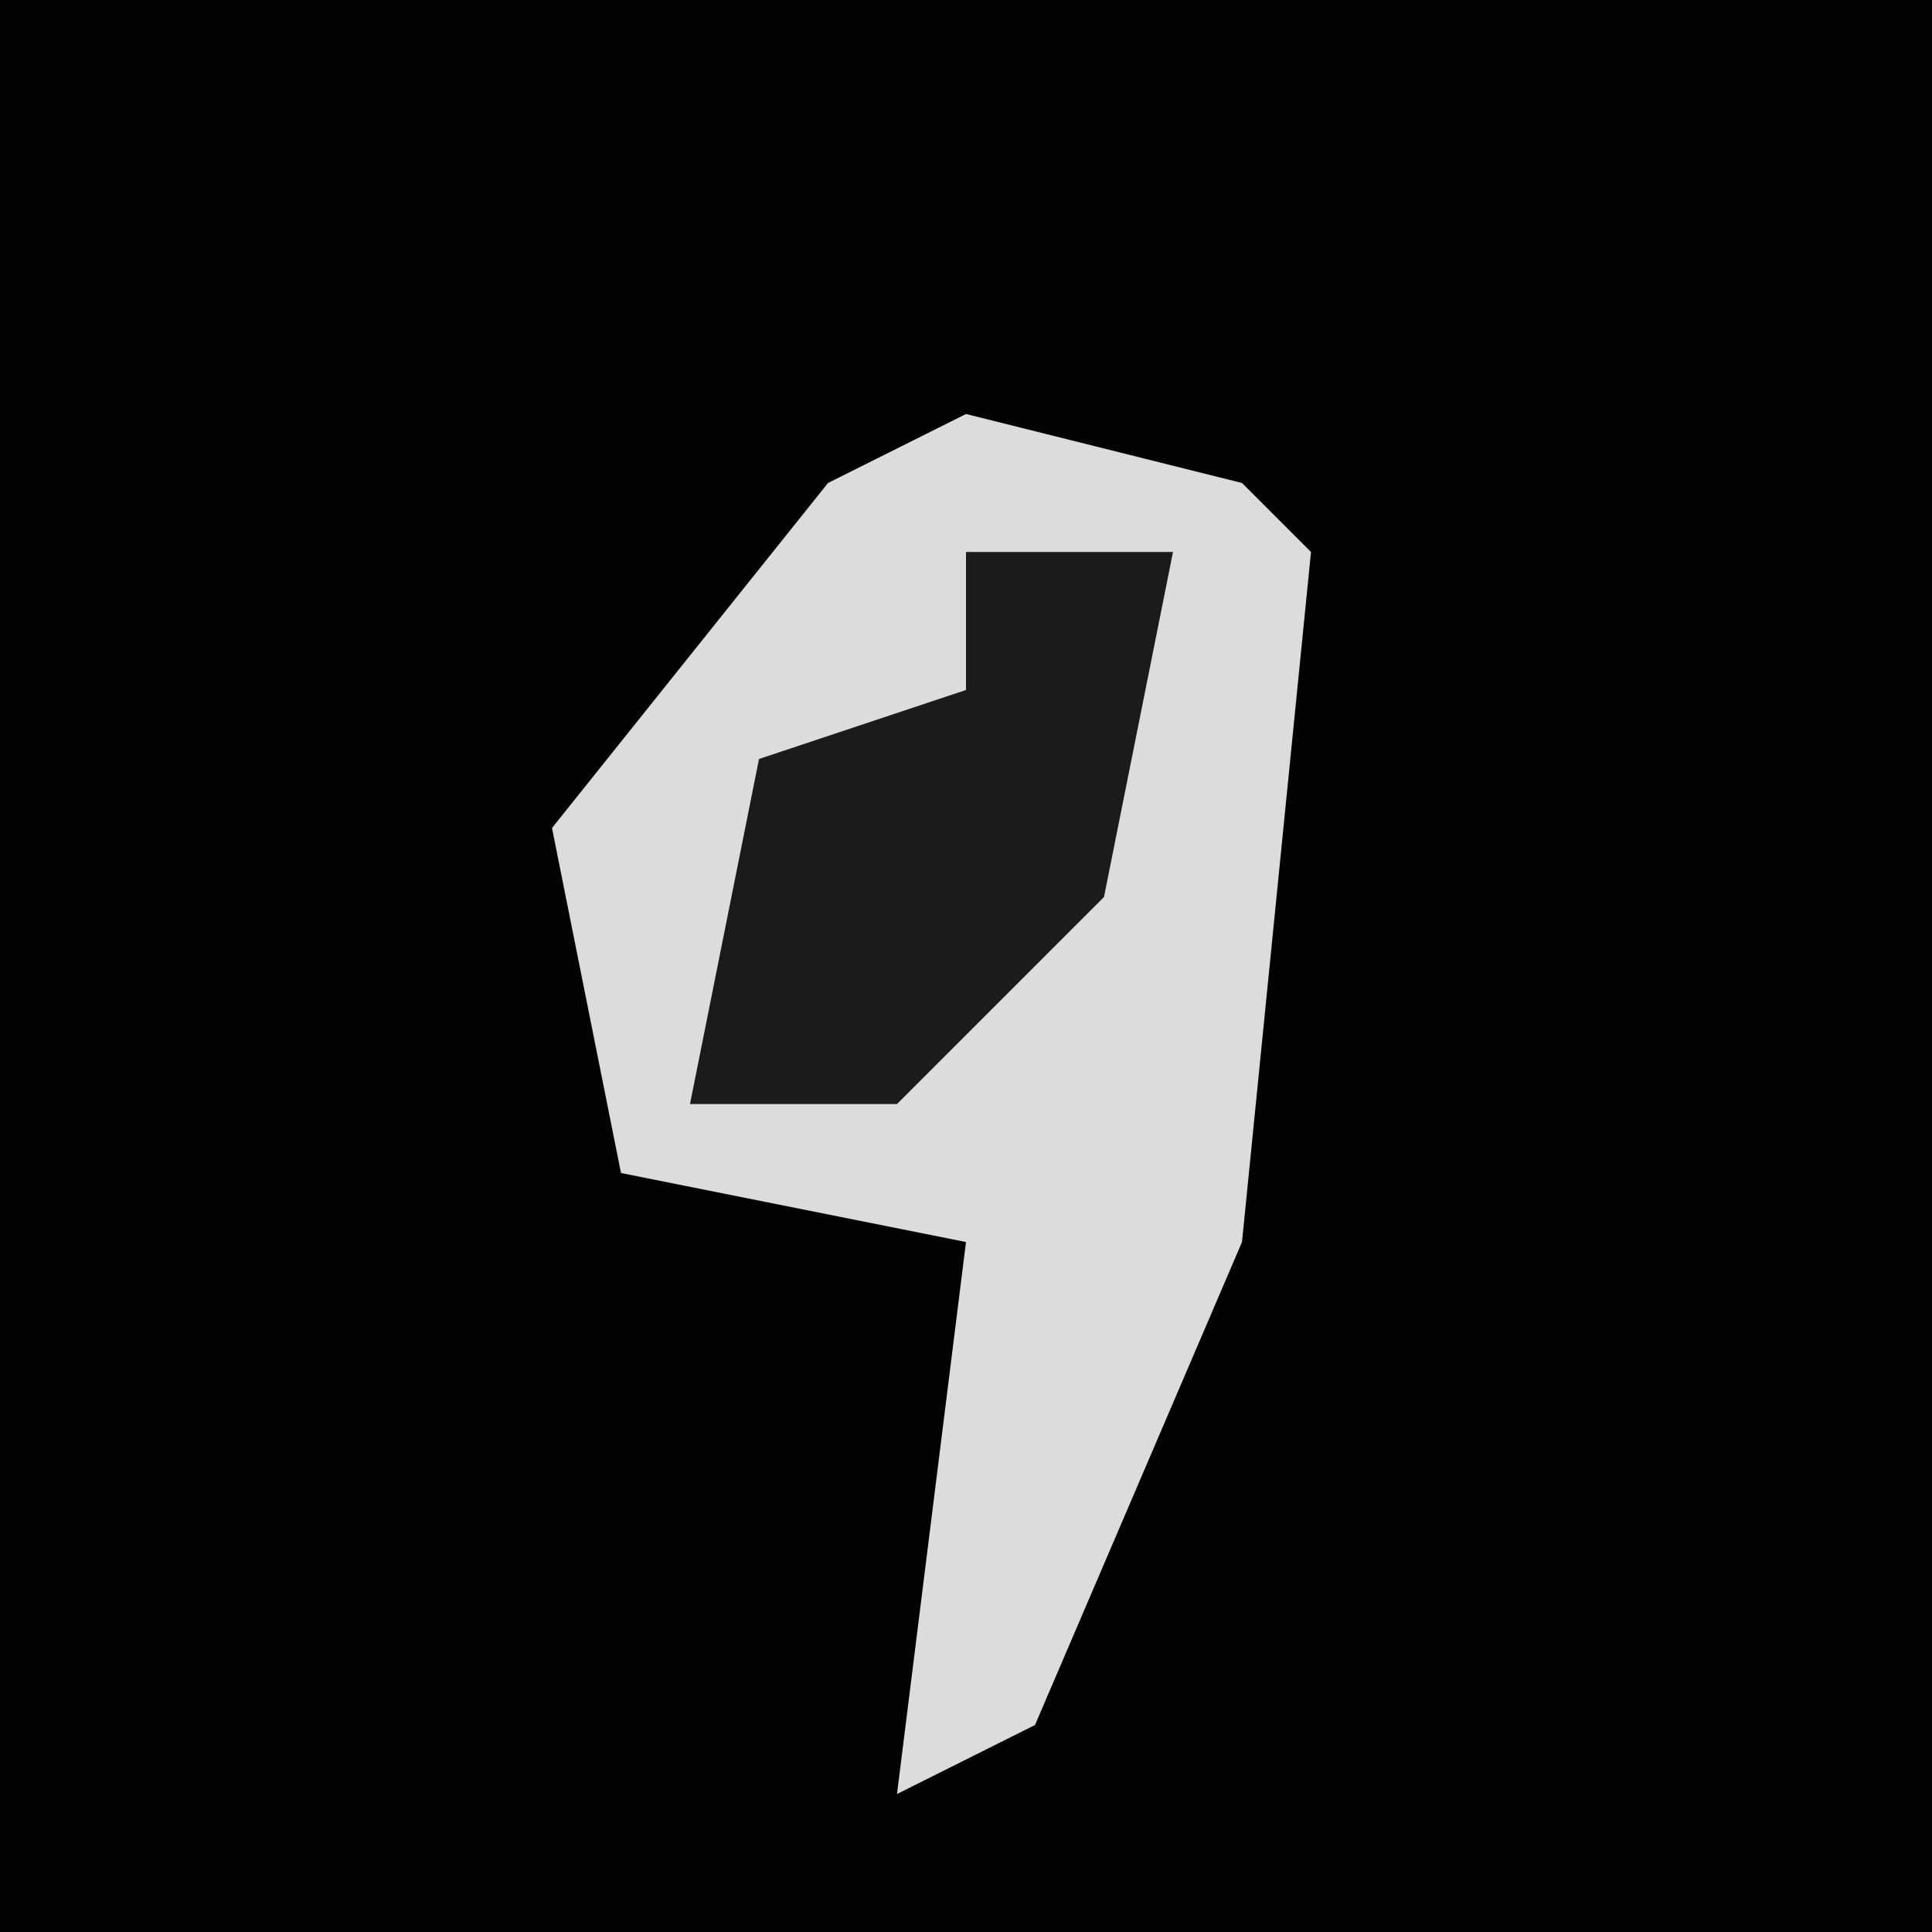<?xml version="1.0" encoding="UTF-8"?>
<svg version="1.1" xmlns="http://www.w3.org/2000/svg" width="28" height="28">
<path d="M0,0 L28,0 L28,28 L0,28 Z " fill="#020202" transform="translate(0,0)"/>
<path d="M0,0 L4,1 L5,2 L4,12 L1,19 L-1,20 L0,12 L-5,11 L-6,6 L-2,1 Z " fill="#DCDCDC" transform="translate(14,6)"/>
<path d="M0,0 L3,0 L2,5 L-1,8 L-4,8 L-3,3 L0,2 Z " fill="#1B1B1B" transform="translate(14,8)"/>
</svg>
